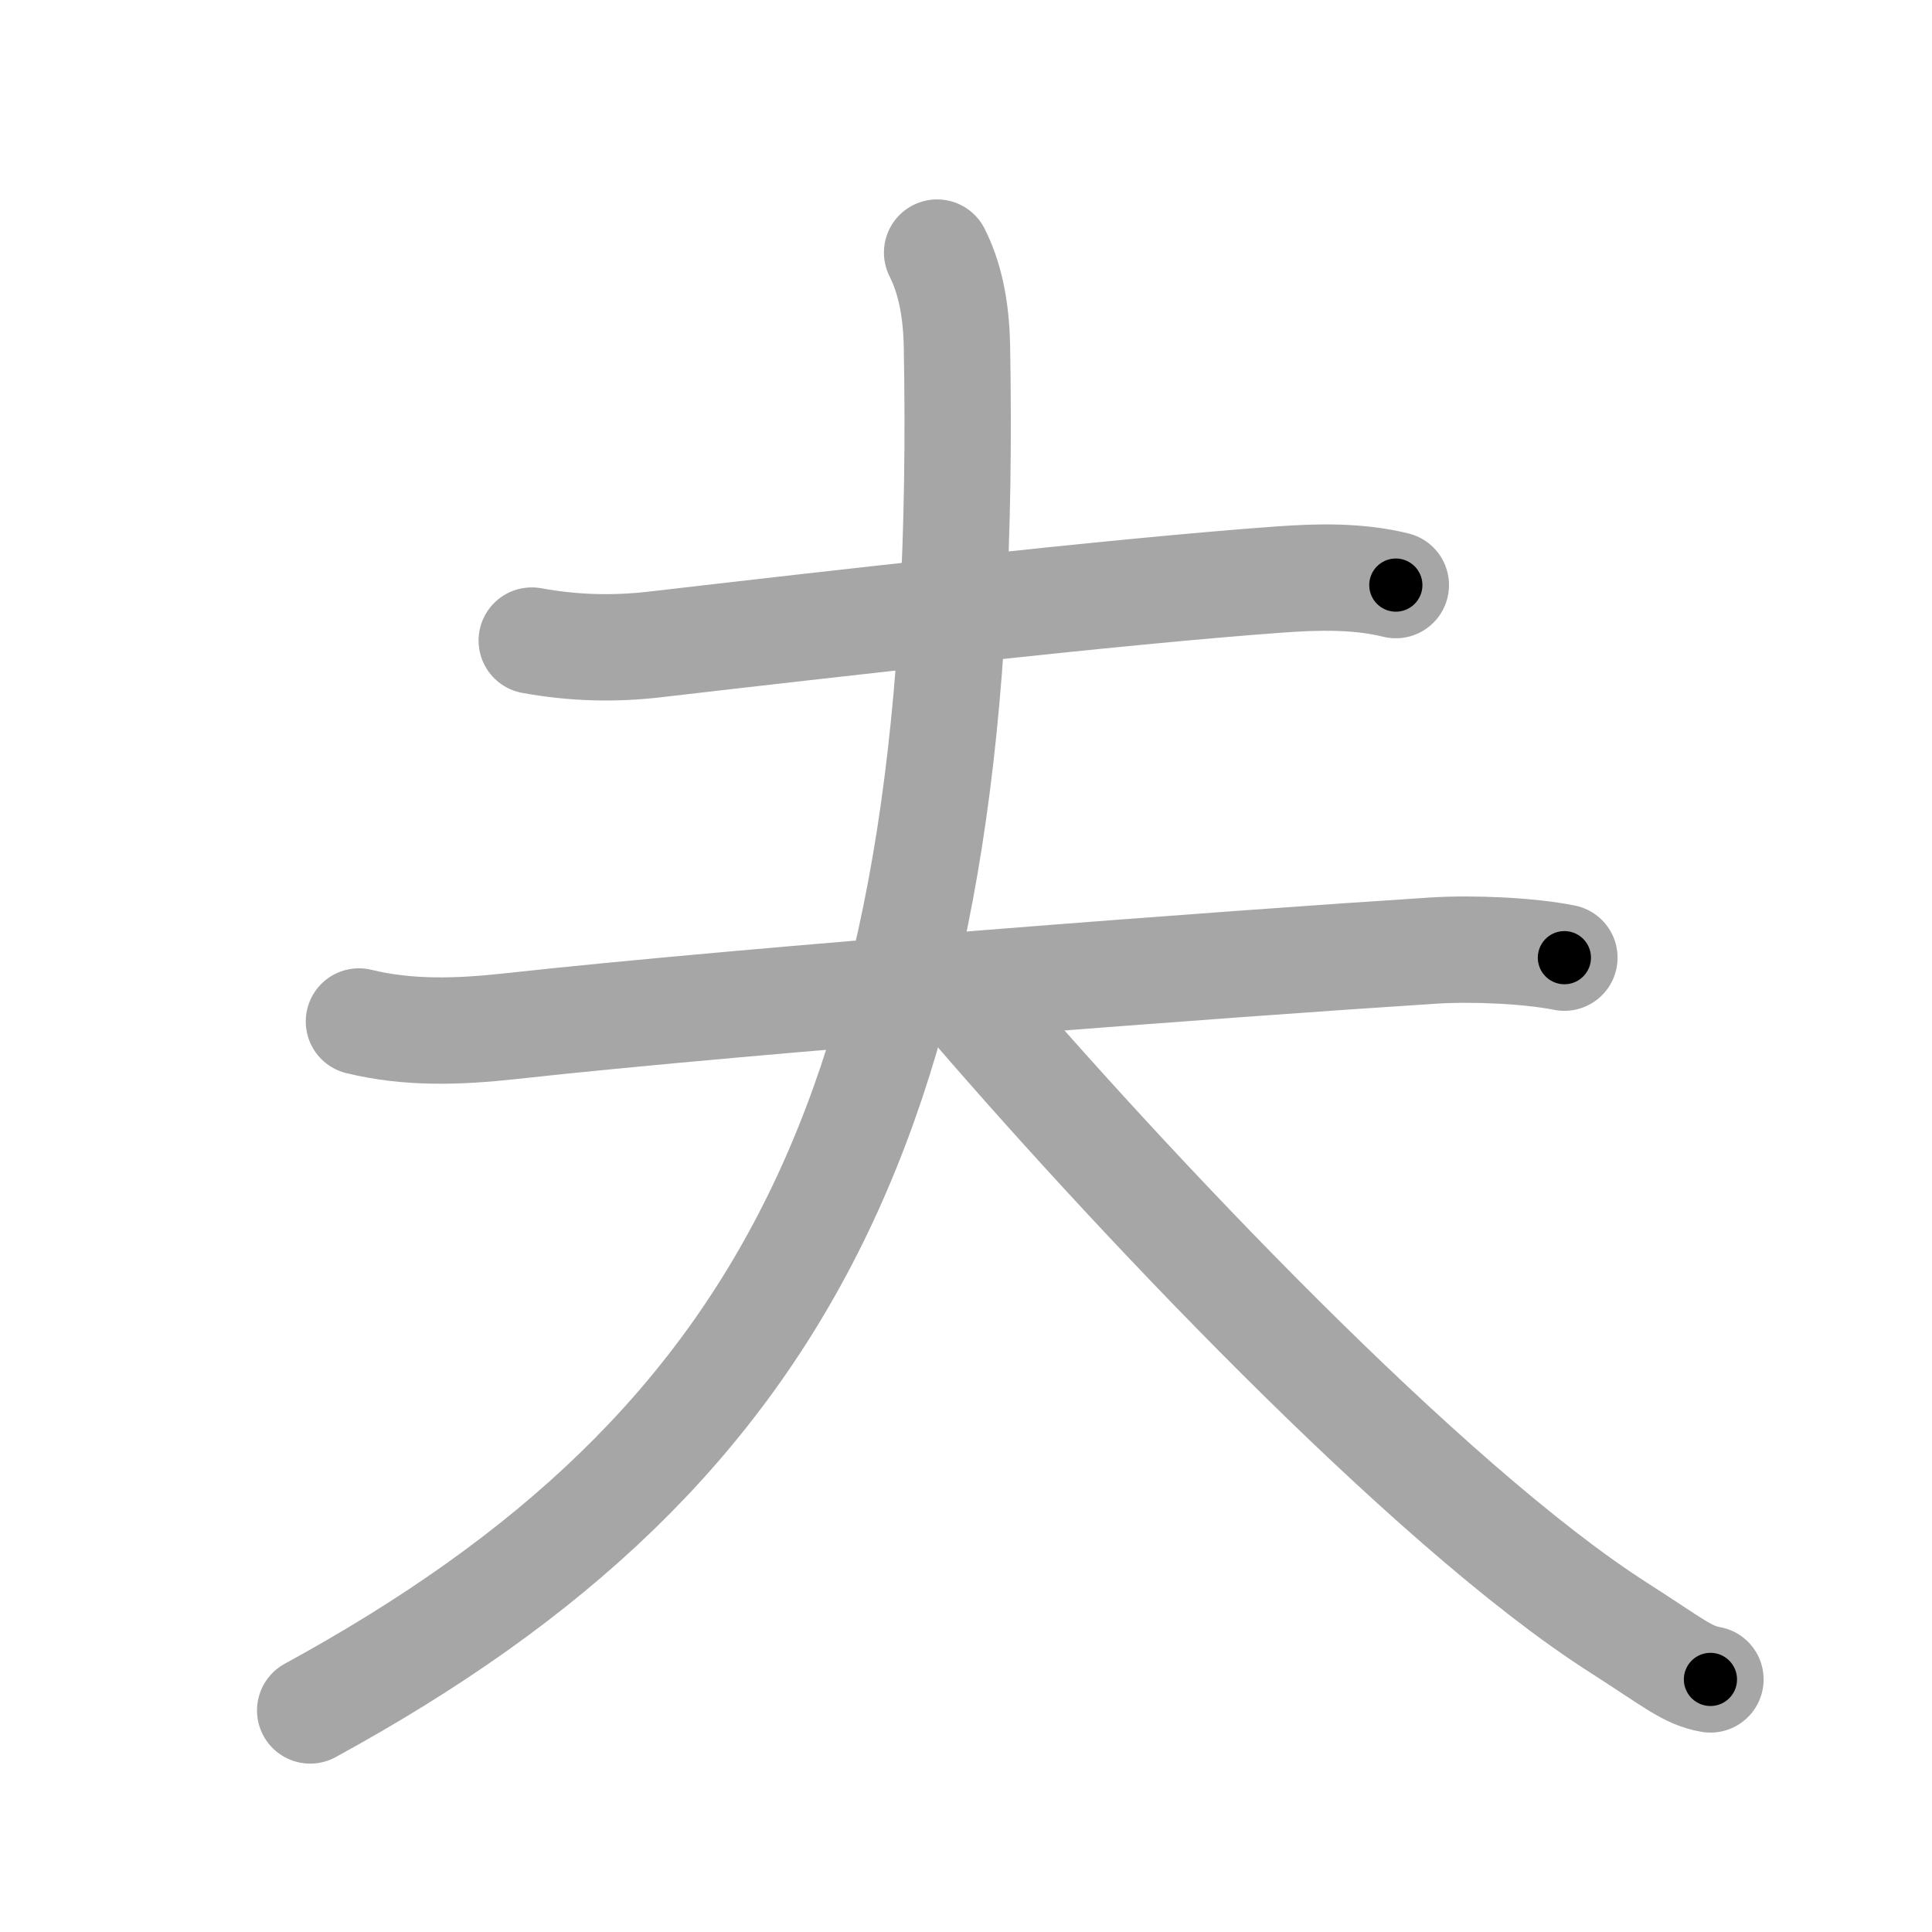 <svg xmlns="http://www.w3.org/2000/svg" viewBox="0 0 109 109" id="592b"><g fill="none" stroke="#a6a6a6" stroke-width="6" stroke-linecap="round" stroke-linejoin="round"><g><path d="M30,36.14c2.37,0.43,4.64,0.49,7.02,0.21c9.48-1.1,25.86-2.98,35.11-3.65c2.19-0.16,4.47-0.22,6.62,0.31" /><g><path d="M20.25,57.63c2.82,0.69,5.67,0.58,8.51,0.27c13.72-1.51,40.82-3.55,52.12-4.27c2.2-0.14,5.38,0,7.38,0.4" /><g><path d="M52.87,14.25c0.63,1.25,1.08,2.92,1.12,5.33c0.76,42.17-9.24,62.04-36.49,76.92" /></g><path d="M54,55.75c9.63,11.28,26.53,29.19,37.32,36.08c3.11,1.99,3.87,2.69,5.18,2.92" /></g></g></g><g fill="none" stroke="#000" stroke-width="3" stroke-linecap="round" stroke-linejoin="round"><path d="M30,36.14c2.37,0.43,4.64,0.49,7.02,0.21c9.48-1.1,25.86-2.98,35.11-3.65c2.19-0.16,4.47-0.22,6.62,0.31" stroke-dasharray="49.007" stroke-dashoffset="49.007"><animate attributeName="stroke-dashoffset" values="49.007;49.007;0" dur="0.49s" fill="freeze" begin="0s;592b.click" /></path><path d="M20.25,57.63c2.82,0.69,5.67,0.58,8.51,0.27c13.72-1.51,40.82-3.55,52.12-4.27c2.2-0.14,5.38,0,7.38,0.4" stroke-dasharray="68.265" stroke-dashoffset="68.265"><animate attributeName="stroke-dashoffset" values="68.265" fill="freeze" begin="592b.click" /><animate attributeName="stroke-dashoffset" values="68.265;68.265;0" keyTimes="0;0.489;1" dur="1.003s" fill="freeze" begin="0s;592b.click" /></path><path d="M52.87,14.25c0.63,1.25,1.08,2.92,1.12,5.33c0.76,42.17-9.24,62.04-36.49,76.92" stroke-dasharray="96.235" stroke-dashoffset="96.235"><animate attributeName="stroke-dashoffset" values="96.235" fill="freeze" begin="592b.click" /><animate attributeName="stroke-dashoffset" values="96.235;96.235;0" keyTimes="0;0.581;1" dur="1.727s" fill="freeze" begin="0s;592b.click" /></path><path d="M54,55.75c9.63,11.28,26.53,29.19,37.32,36.08c3.11,1.99,3.87,2.69,5.18,2.92" stroke-dasharray="58.025" stroke-dashoffset="58.025"><animate attributeName="stroke-dashoffset" values="58.025" fill="freeze" begin="592b.click" /><animate attributeName="stroke-dashoffset" values="58.025;58.025;0" keyTimes="0;0.749;1" dur="2.307s" fill="freeze" begin="0s;592b.click" /></path></g></svg>